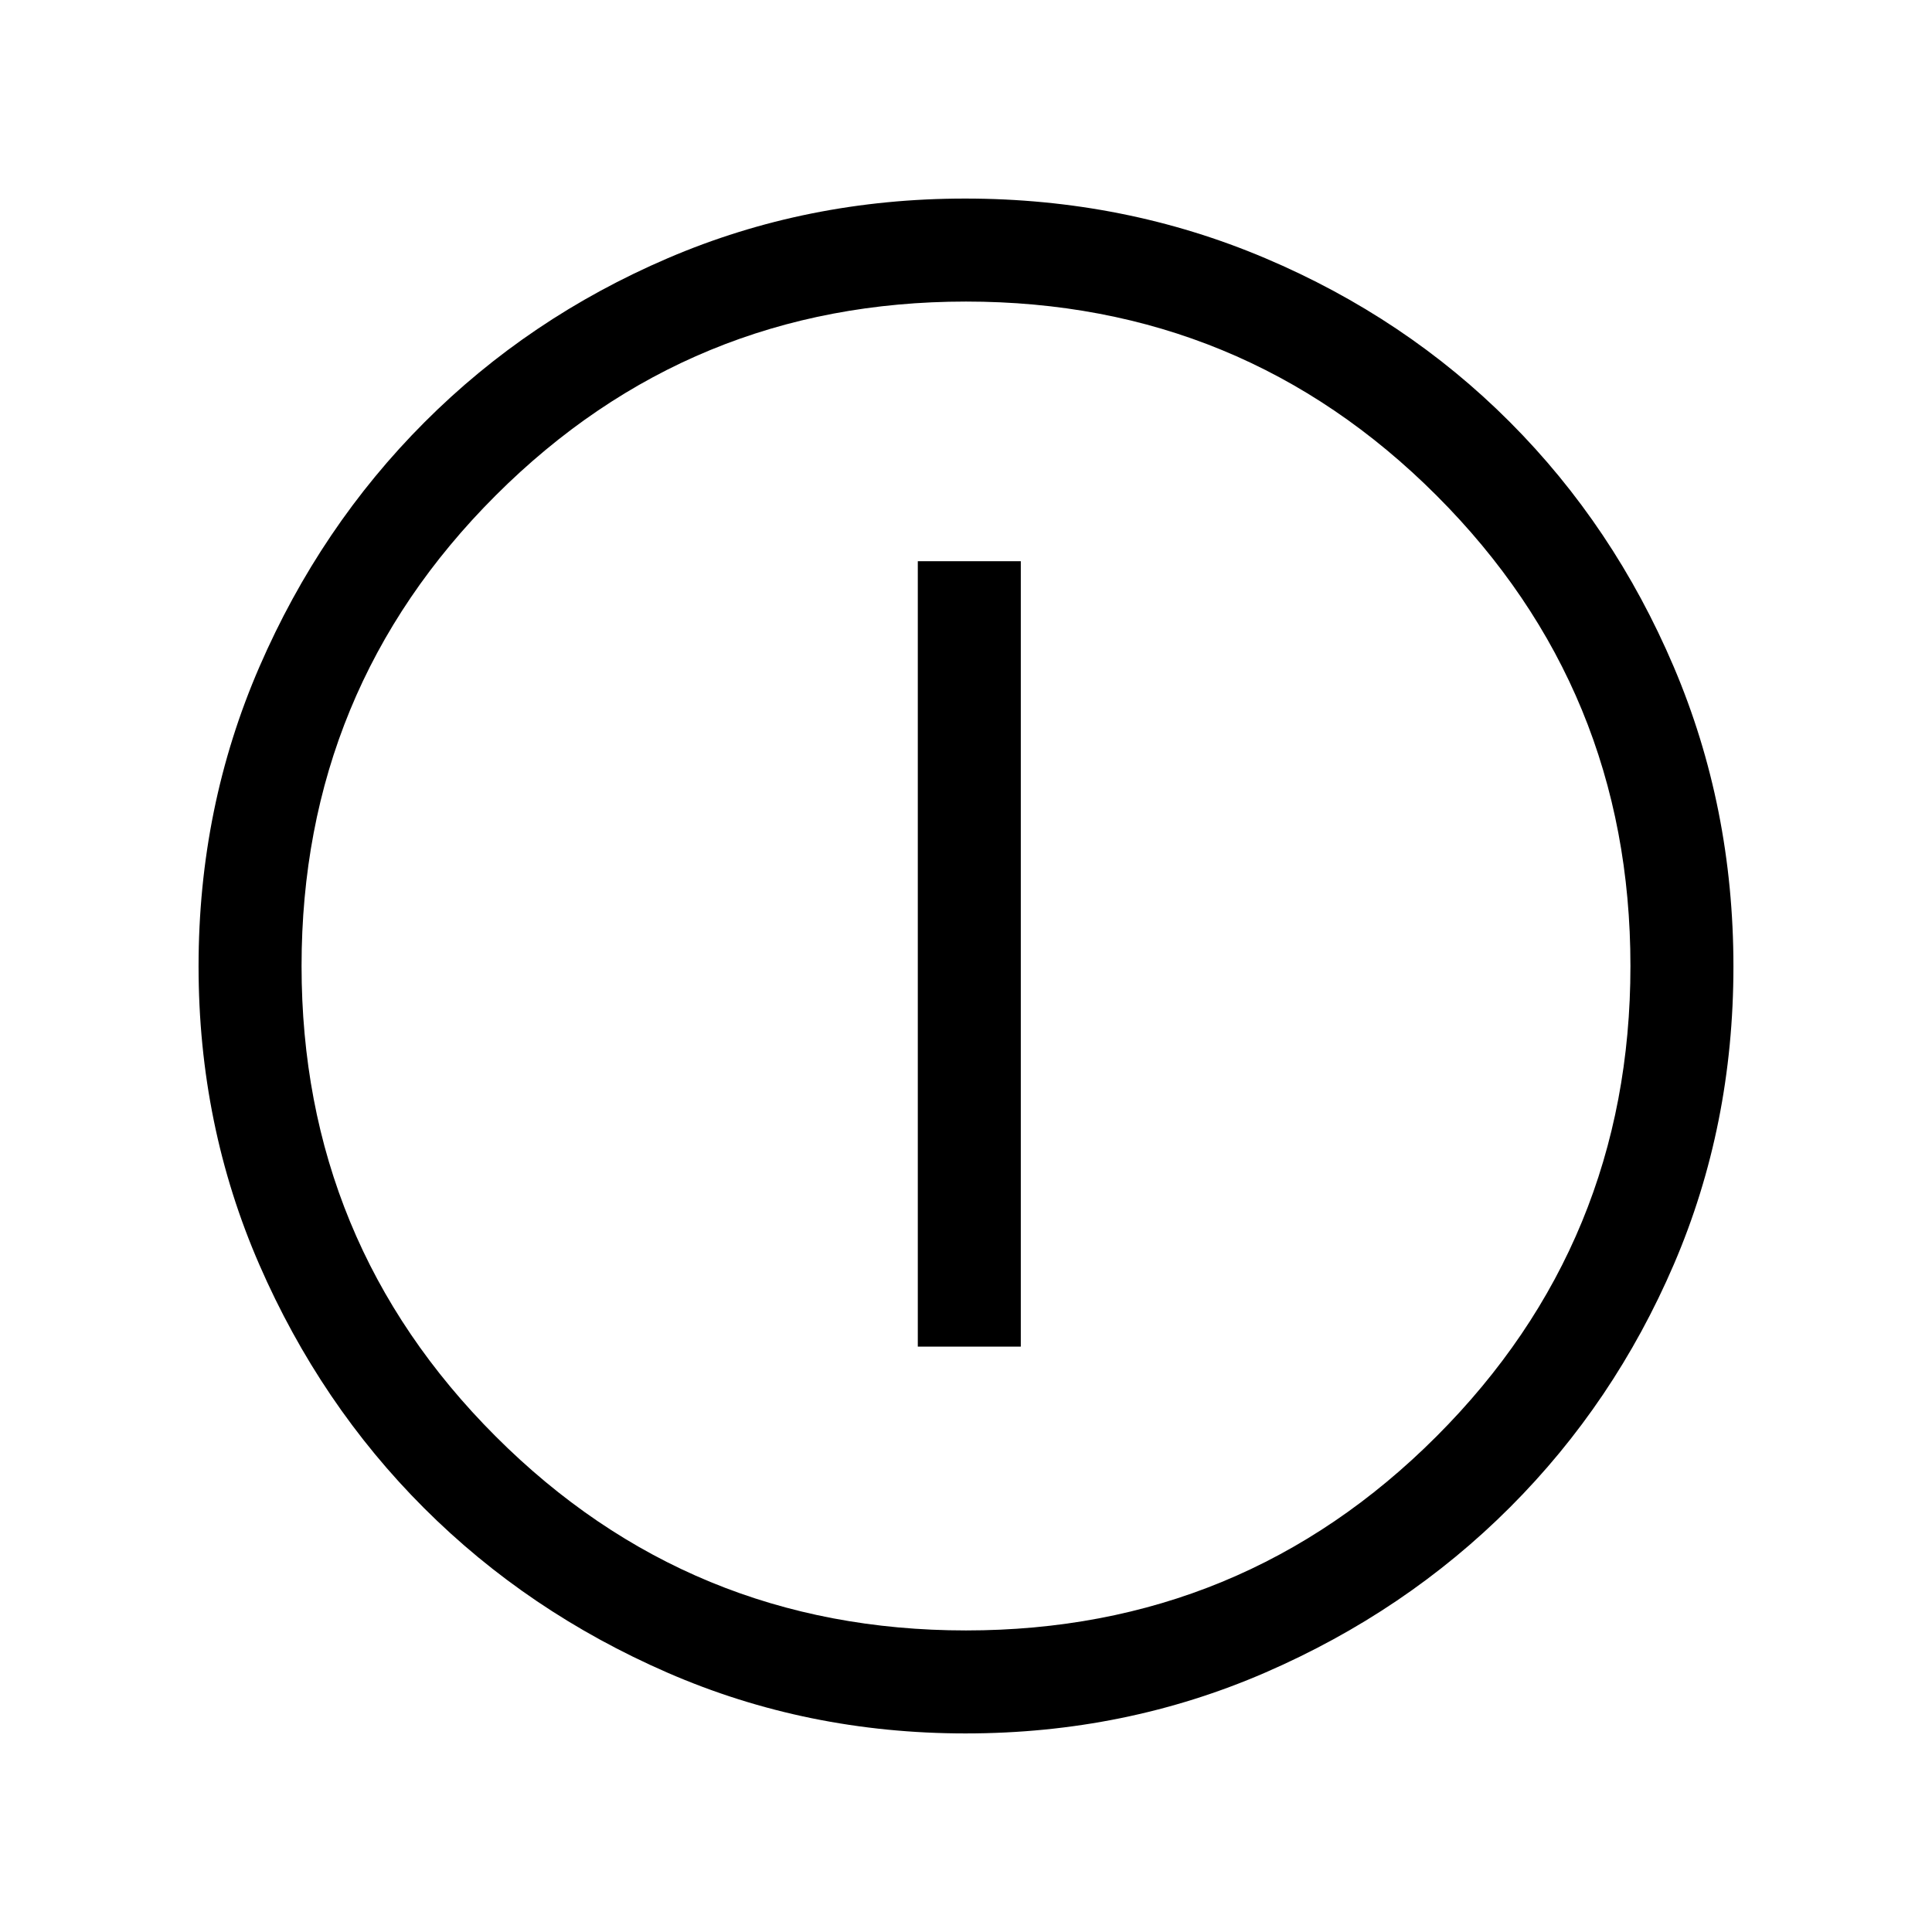 <svg xmlns="http://www.w3.org/2000/svg" height="40" viewBox="0 -960 960 960" width="40"><path d="M456.051-290.872h51.18v-390.256h-51.18v390.256Zm23.777 192.205q-78.853 0-148.173-30.193-69.321-30.192-120.935-81.761-51.614-51.569-81.834-120.915-30.22-69.347-30.22-148.33 0-79.152 30.252-148.83 30.252-69.677 82.046-121.528 51.793-51.851 120.865-81.48 69.071-29.629 147.742-29.629 79.187 0 149.065 29.602 69.878 29.603 121.588 81.422 51.711 51.819 81.41 121.55 29.699 69.731 29.699 149.014 0 79.13-29.602 148.003-29.603 68.873-81.408 120.696-51.806 51.823-121.519 82.101-69.713 30.278-148.976 30.278Zm.172-51.179q137.436 0 233.795-96.436Q810.154-342.718 810.154-480q0-137.436-96.359-233.795Q617.436-810.154 480-810.154q-137.282 0-233.718 96.359Q149.846-617.436 149.846-480q0 137.282 96.436 233.718Q342.718-149.846 480-149.846ZM480-480Z"/></svg>